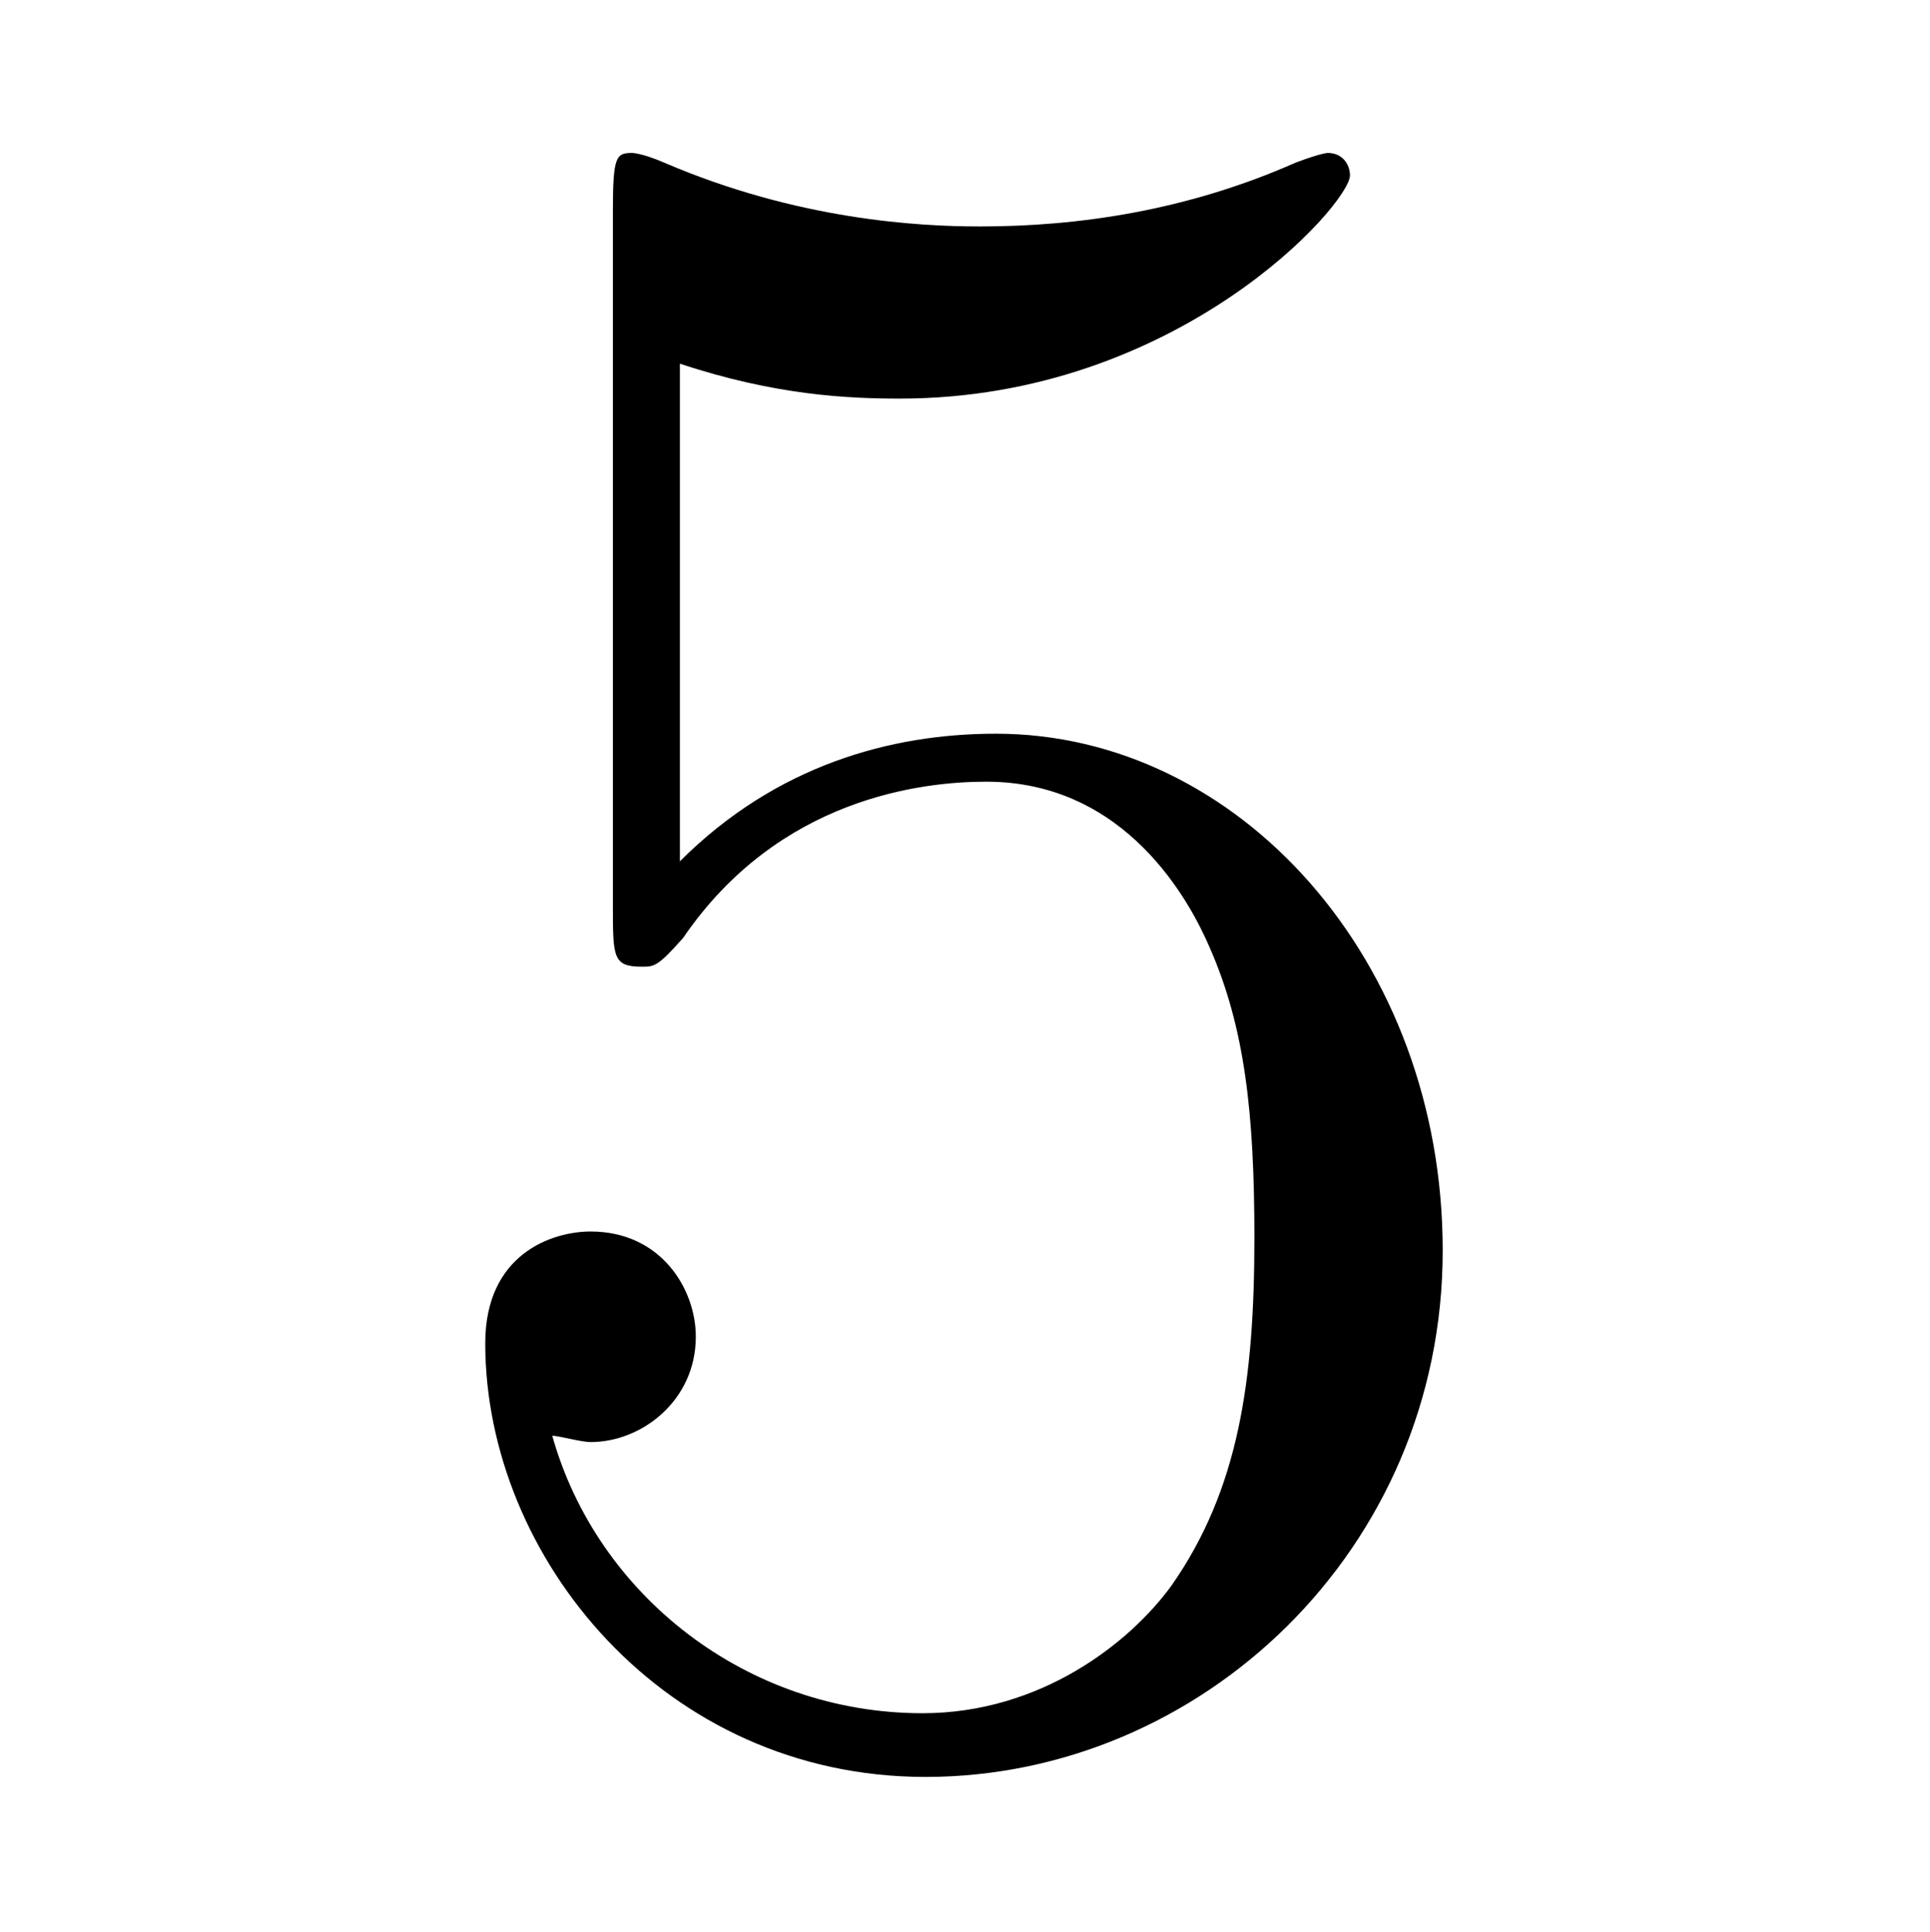 <?xml version="1.0" encoding="UTF-8"?>
<svg xmlns="http://www.w3.org/2000/svg" xmlns:xlink="http://www.w3.org/1999/xlink" width="9.45pt" height="9.46pt" viewBox="0 0 9.45 9.46" version="1.1">
<defs>
<g>
<symbol overflow="visible" id="glyph0-0">
<path style="stroke:none;" d=""/>
</symbol>
<symbol overflow="visible" id="glyph0-1">
<path style="stroke:none;" d="M 5.266 -0.016 C 5.266 -1.438 4.266 -2.547 3.078 -2.547 C 2.562 -2.547 2 -2.391 1.531 -1.922 L 1.531 -4.359 C 2 -4.203 2.359 -4.188 2.609 -4.188 C 3.969 -4.188 4.812 -5.141 4.812 -5.281 C 4.812 -5.328 4.781 -5.391 4.703 -5.391 C 4.703 -5.391 4.672 -5.391 4.547 -5.344 C 4.016 -5.109 3.484 -5.031 3 -5.031 C 2.703 -5.031 2.109 -5.062 1.453 -5.344 C 1.344 -5.391 1.297 -5.391 1.297 -5.391 C 1.219 -5.391 1.203 -5.375 1.203 -5.109 L 1.203 -1.703 C 1.203 -1.453 1.203 -1.406 1.344 -1.406 C 1.406 -1.406 1.422 -1.406 1.547 -1.547 C 2.016 -2.234 2.719 -2.312 3.031 -2.312 C 3.719 -2.312 4.031 -1.719 4.125 -1.5 C 4.297 -1.109 4.344 -0.688 4.344 -0.078 C 4.344 0.625 4.266 1.156 3.938 1.625 C 3.734 1.906 3.297 2.25 2.719 2.25 C 1.859 2.25 1.125 1.672 0.906 0.891 C 0.938 0.891 1.047 0.922 1.094 0.922 C 1.344 0.922 1.609 0.719 1.609 0.406 C 1.609 0.172 1.438 -0.109 1.094 -0.109 C 0.906 -0.109 0.578 0 0.578 0.438 C 0.578 1.484 1.453 2.562 2.734 2.562 C 4.078 2.562 5.266 1.453 5.266 -0.016 Z M 5.266 -0.016 "/>
</symbol>
</g>
</defs>
<g id="surface1">
<g style="fill:rgb(0%,0%,0%);fill-opacity:1;">
  <use xlink:href="#glyph0-1" x="1.798" y="6.14"/>
</g>
</g>
</svg>
